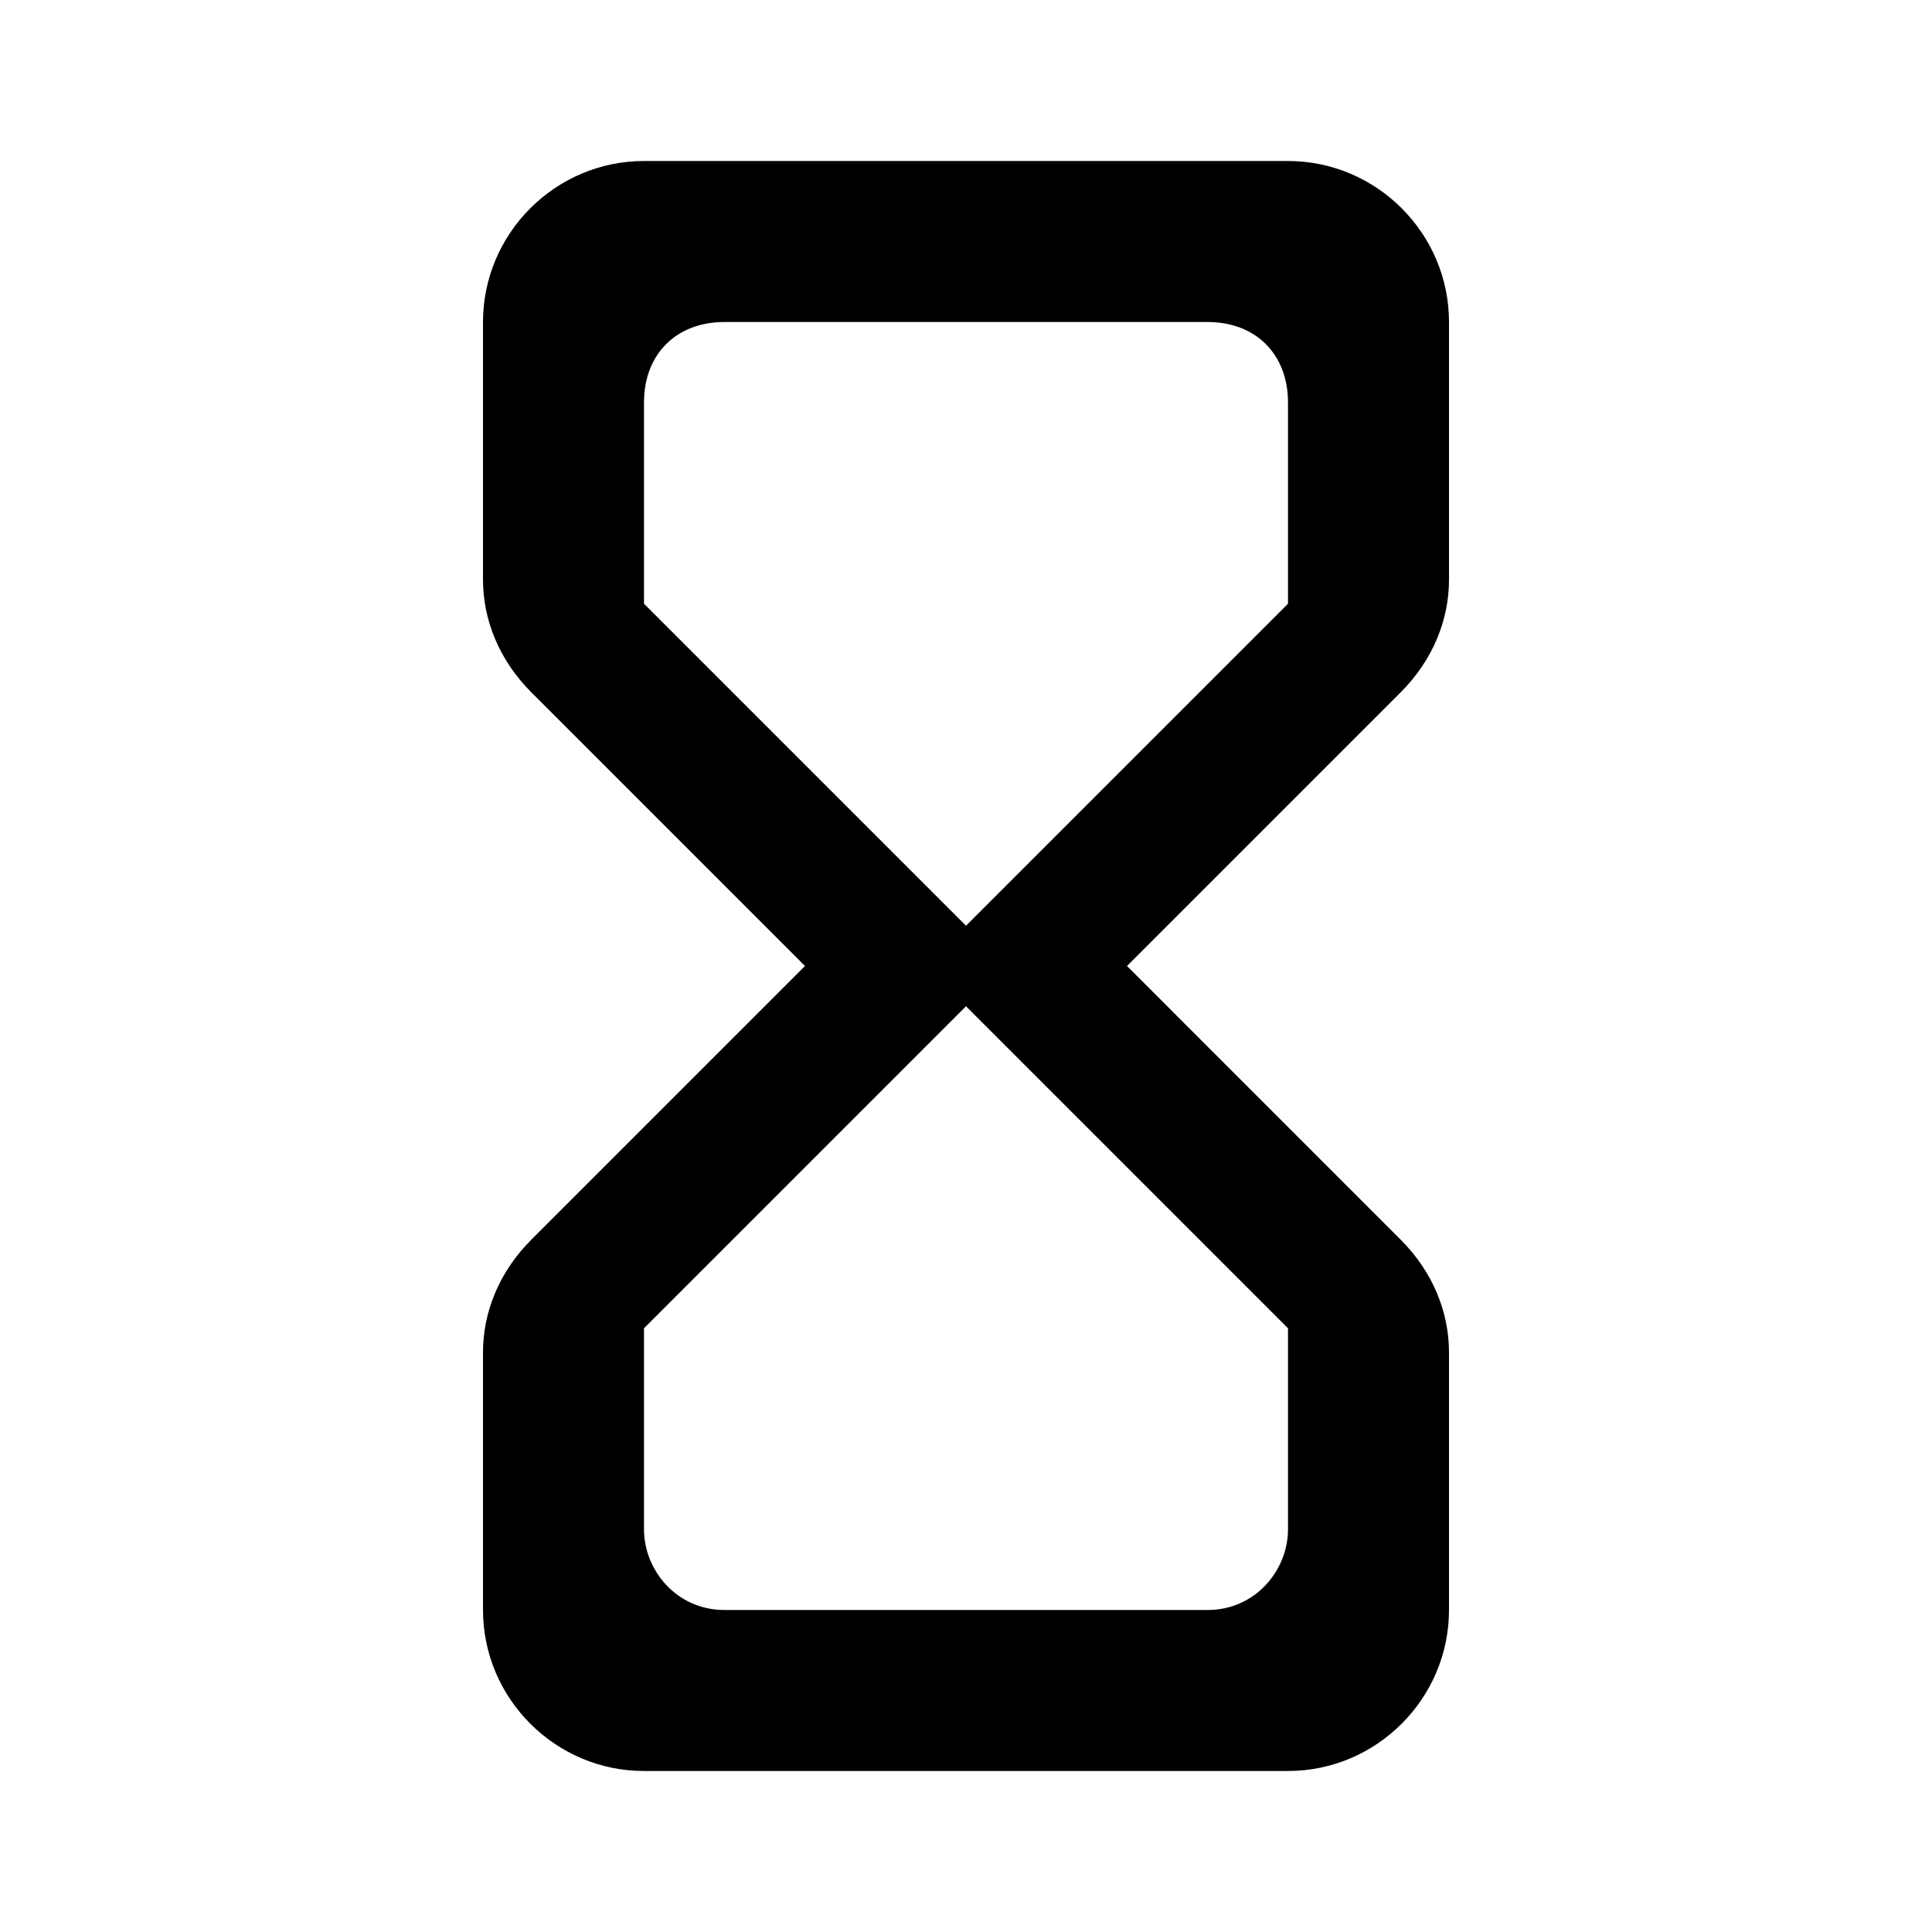 <svg version="1.1" id="Layer_1" xmlns="http://www.w3.org/2000/svg" xmlns:xlink="http://www.w3.org/1999/xlink" x="0px" y="0px"
	 viewBox="0 0 24 24" style="enable-background:new 0 0 24 24;" xml:space="preserve">
<style type="text/css">
	.st0{fill:none;}
</style>
<path d="M8,2C6.9,2,6,2.9,6,4v3.2c0,0.5,0.2,1,0.6,1.4L10,12l-3.4,3.4C6.2,15.8,6,16.3,6,16.8V20c0,1.1,0.9,2,2,2h8c1.1,0,2-0.9,2-2
	v-3.2c0-0.5-0.2-1-0.6-1.4L14,12l3.4-3.4C17.8,8.2,18,7.7,18,7.2V4c0-1.1-0.9-2-2-2H8z M16,16.5V19c0,0.5-0.4,1-1,1H9
	c-0.6,0-1-0.5-1-1v-2.5l4-4L16,16.5z M12,11.5l-4-4V5c0-0.6,0.4-1,1-1h6c0.6,0,1,0.4,1,1v2.5L12,11.5z"/>
</svg>
